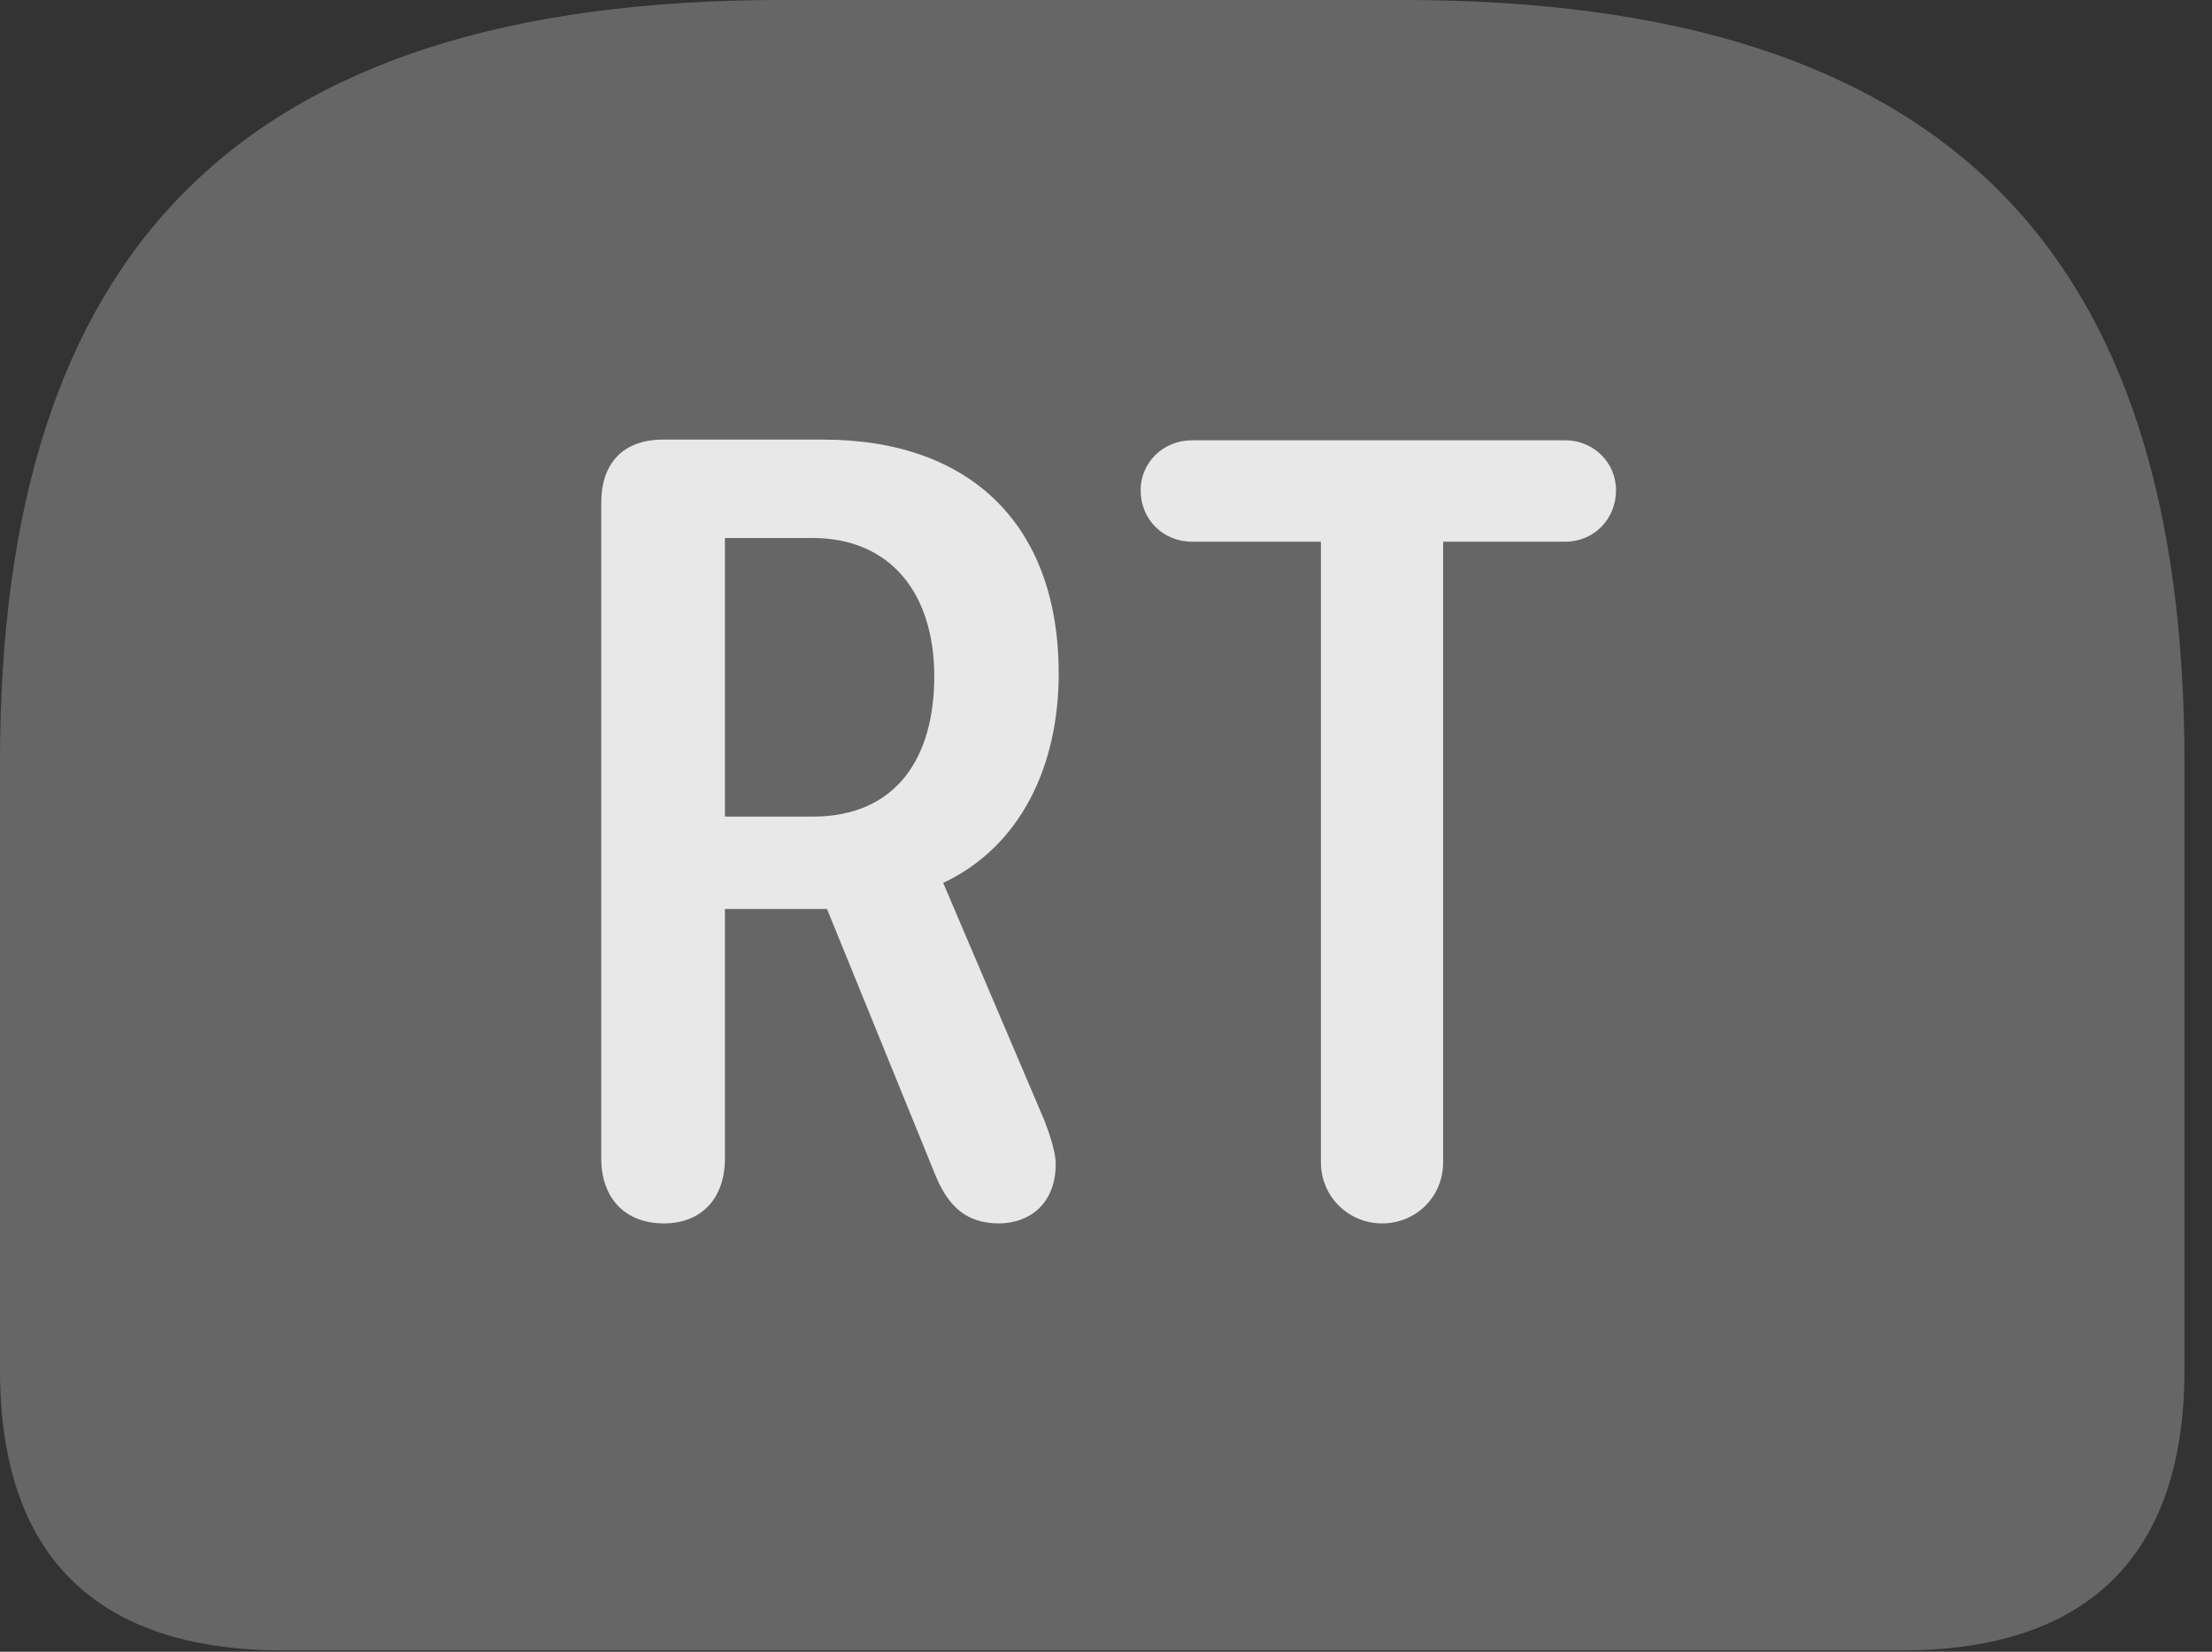 <?xml version="1.0" encoding="UTF-8"?>
<!--Generator: Apple Native CoreSVG 232.5-->
<!DOCTYPE svg
PUBLIC "-//W3C//DTD SVG 1.1//EN"
       "http://www.w3.org/Graphics/SVG/1.1/DTD/svg11.dtd">
<svg version="1.1" xmlns="http://www.w3.org/2000/svg" xmlns:xlink="http://www.w3.org/1999/xlink" width="28.994" height="21.65">
 <rect width="100%" height="100%" fill="#333333" stroke="none"/>
 <g>
  <rect height="21.65" opacity="0" width="28.994" x="0" y="0"/>
  <path d="M10.244 0C3.105 0 0 3.311 0 9.99L0 17.959C0 20.391 1.26 21.631 3.711 21.631L24.932 21.631C27.373 21.631 28.633 20.381 28.633 17.959L28.633 9.99C28.633 3.311 25.537 0 18.389 0Z" fill="#ffffff" fill-opacity="0.25"/>
  <path d="M8.701 16.035C8.184 16.035 7.881 15.693 7.881 15.185L7.881 6.592C7.881 6.074 8.164 5.762 8.691 5.762L10.791 5.762C12.705 5.762 13.877 6.865 13.877 8.828C13.877 10.039 13.379 11.094 12.363 11.572L13.682 14.668C13.779 14.912 13.838 15.127 13.838 15.254C13.838 15.801 13.467 16.035 13.096 16.035C12.656 16.035 12.422 15.801 12.256 15.391L10.84 11.914L9.502 11.914L9.502 15.185C9.502 15.703 9.199 16.035 8.701 16.035ZM9.502 10.703L10.654 10.703C11.748 10.703 12.246 9.932 12.246 8.867C12.246 7.773 11.67 7.051 10.645 7.051L9.502 7.051ZM18.115 16.035C17.676 16.035 17.314 15.684 17.314 15.234L17.314 7.1L15.625 7.1C15.244 7.1 14.951 6.807 14.951 6.426C14.951 6.064 15.244 5.771 15.625 5.771L20.518 5.771C20.889 5.771 21.182 6.064 21.182 6.426C21.182 6.807 20.889 7.1 20.518 7.1L18.916 7.1L18.916 15.234C18.916 15.684 18.564 16.035 18.115 16.035Z" fill="#ffffff" fill-opacity="0.85"/>
 </g>
</svg>
